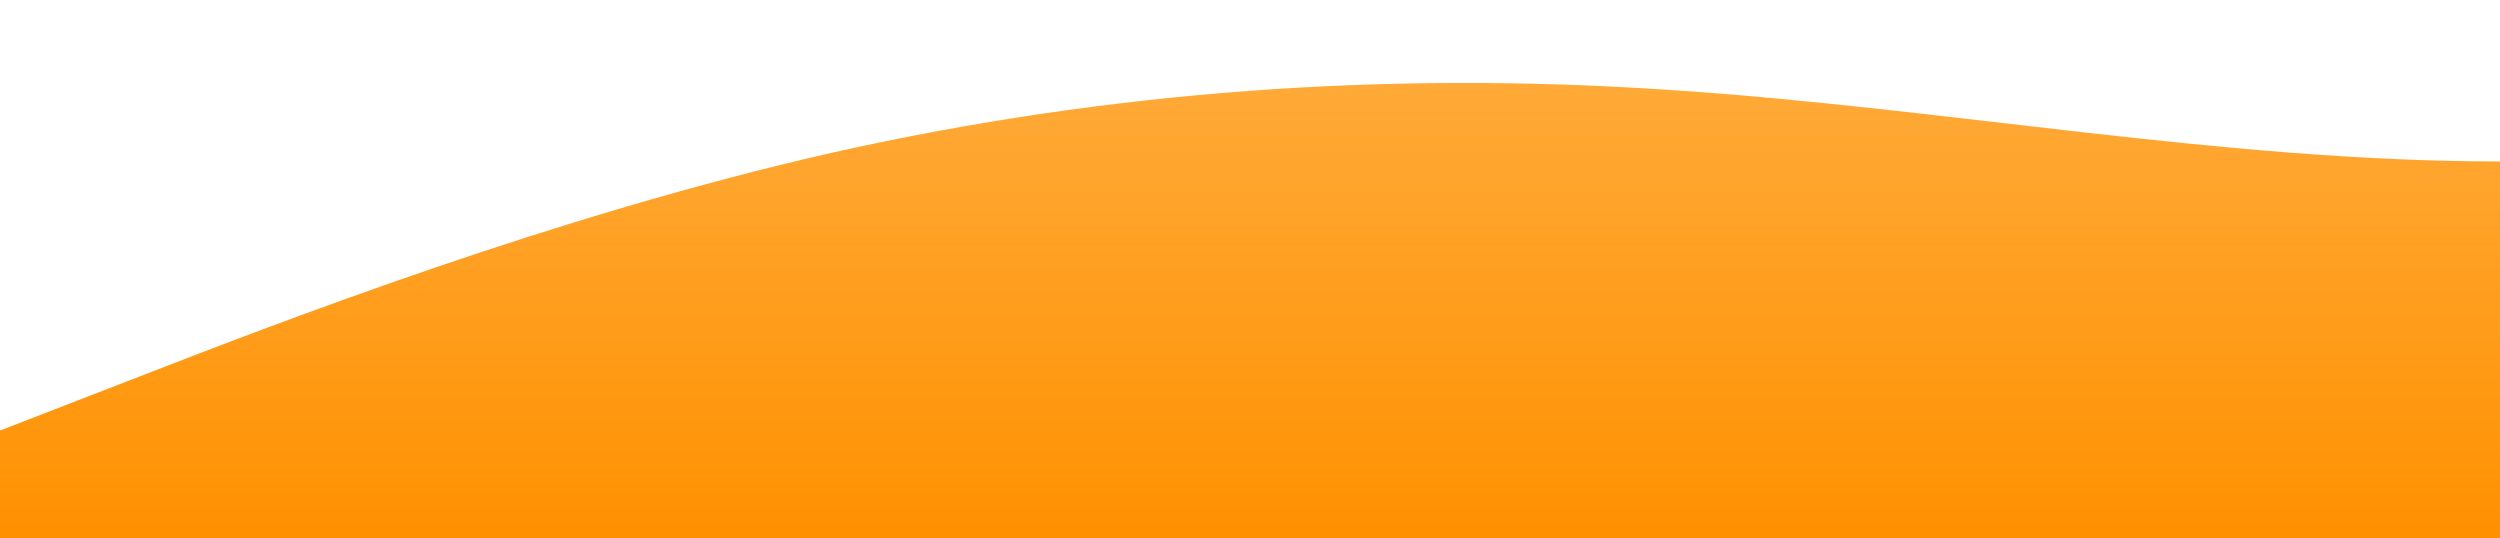 <?xml version="1.0" standalone="no"?>
<svg xmlns:xlink="http://www.w3.org/1999/xlink" id="wave" style="transform:rotate(180deg); transition: 0.3s" viewBox="0 0 1440 310" version="1.1" xmlns="http://www.w3.org/2000/svg"><defs><linearGradient id="sw-gradient-0" x1="0" x2="0" y1="1" y2="0"><stop stop-color="rgba(255, 145, 0, 1)" offset="0%"/><stop stop-color="rgba(255, 145, 0, 0.74)" offset="100%"/></linearGradient></defs><path style="transform:translate(0, 0px); opacity:1" fill="url(#sw-gradient-0)" d="M0,248L80,217C160,186,320,124,480,87.8C640,52,800,41,960,51.7C1120,62,1280,93,1440,93C1600,93,1760,62,1920,41.3C2080,21,2240,10,2400,31C2560,52,2720,103,2880,113.7C3040,124,3200,93,3360,72.3C3520,52,3680,41,3840,36.2C4000,31,4160,31,4320,56.8C4480,83,4640,134,4800,155C4960,176,5120,165,5280,134.3C5440,103,5600,52,5760,25.8C5920,0,6080,0,6240,31C6400,62,6560,124,6720,165.3C6880,207,7040,227,7200,227.3C7360,227,7520,207,7680,206.7C7840,207,8000,227,8160,237.7C8320,248,8480,248,8640,227.3C8800,207,8960,165,9120,129.2C9280,93,9440,62,9600,56.8C9760,52,9920,72,10080,113.7C10240,155,10400,217,10560,206.7C10720,196,10880,114,11040,67.2C11200,21,11360,10,11440,5.2L11520,0L11520,310L11440,310C11360,310,11200,310,11040,310C10880,310,10720,310,10560,310C10400,310,10240,310,10080,310C9920,310,9760,310,9600,310C9440,310,9280,310,9120,310C8960,310,8800,310,8640,310C8480,310,8320,310,8160,310C8000,310,7840,310,7680,310C7520,310,7360,310,7200,310C7040,310,6880,310,6720,310C6560,310,6400,310,6240,310C6080,310,5920,310,5760,310C5600,310,5440,310,5280,310C5120,310,4960,310,4800,310C4640,310,4480,310,4320,310C4160,310,4000,310,3840,310C3680,310,3520,310,3360,310C3200,310,3040,310,2880,310C2720,310,2560,310,2400,310C2240,310,2080,310,1920,310C1760,310,1600,310,1440,310C1280,310,1120,310,960,310C800,310,640,310,480,310C320,310,160,310,80,310L0,310Z"/></svg>